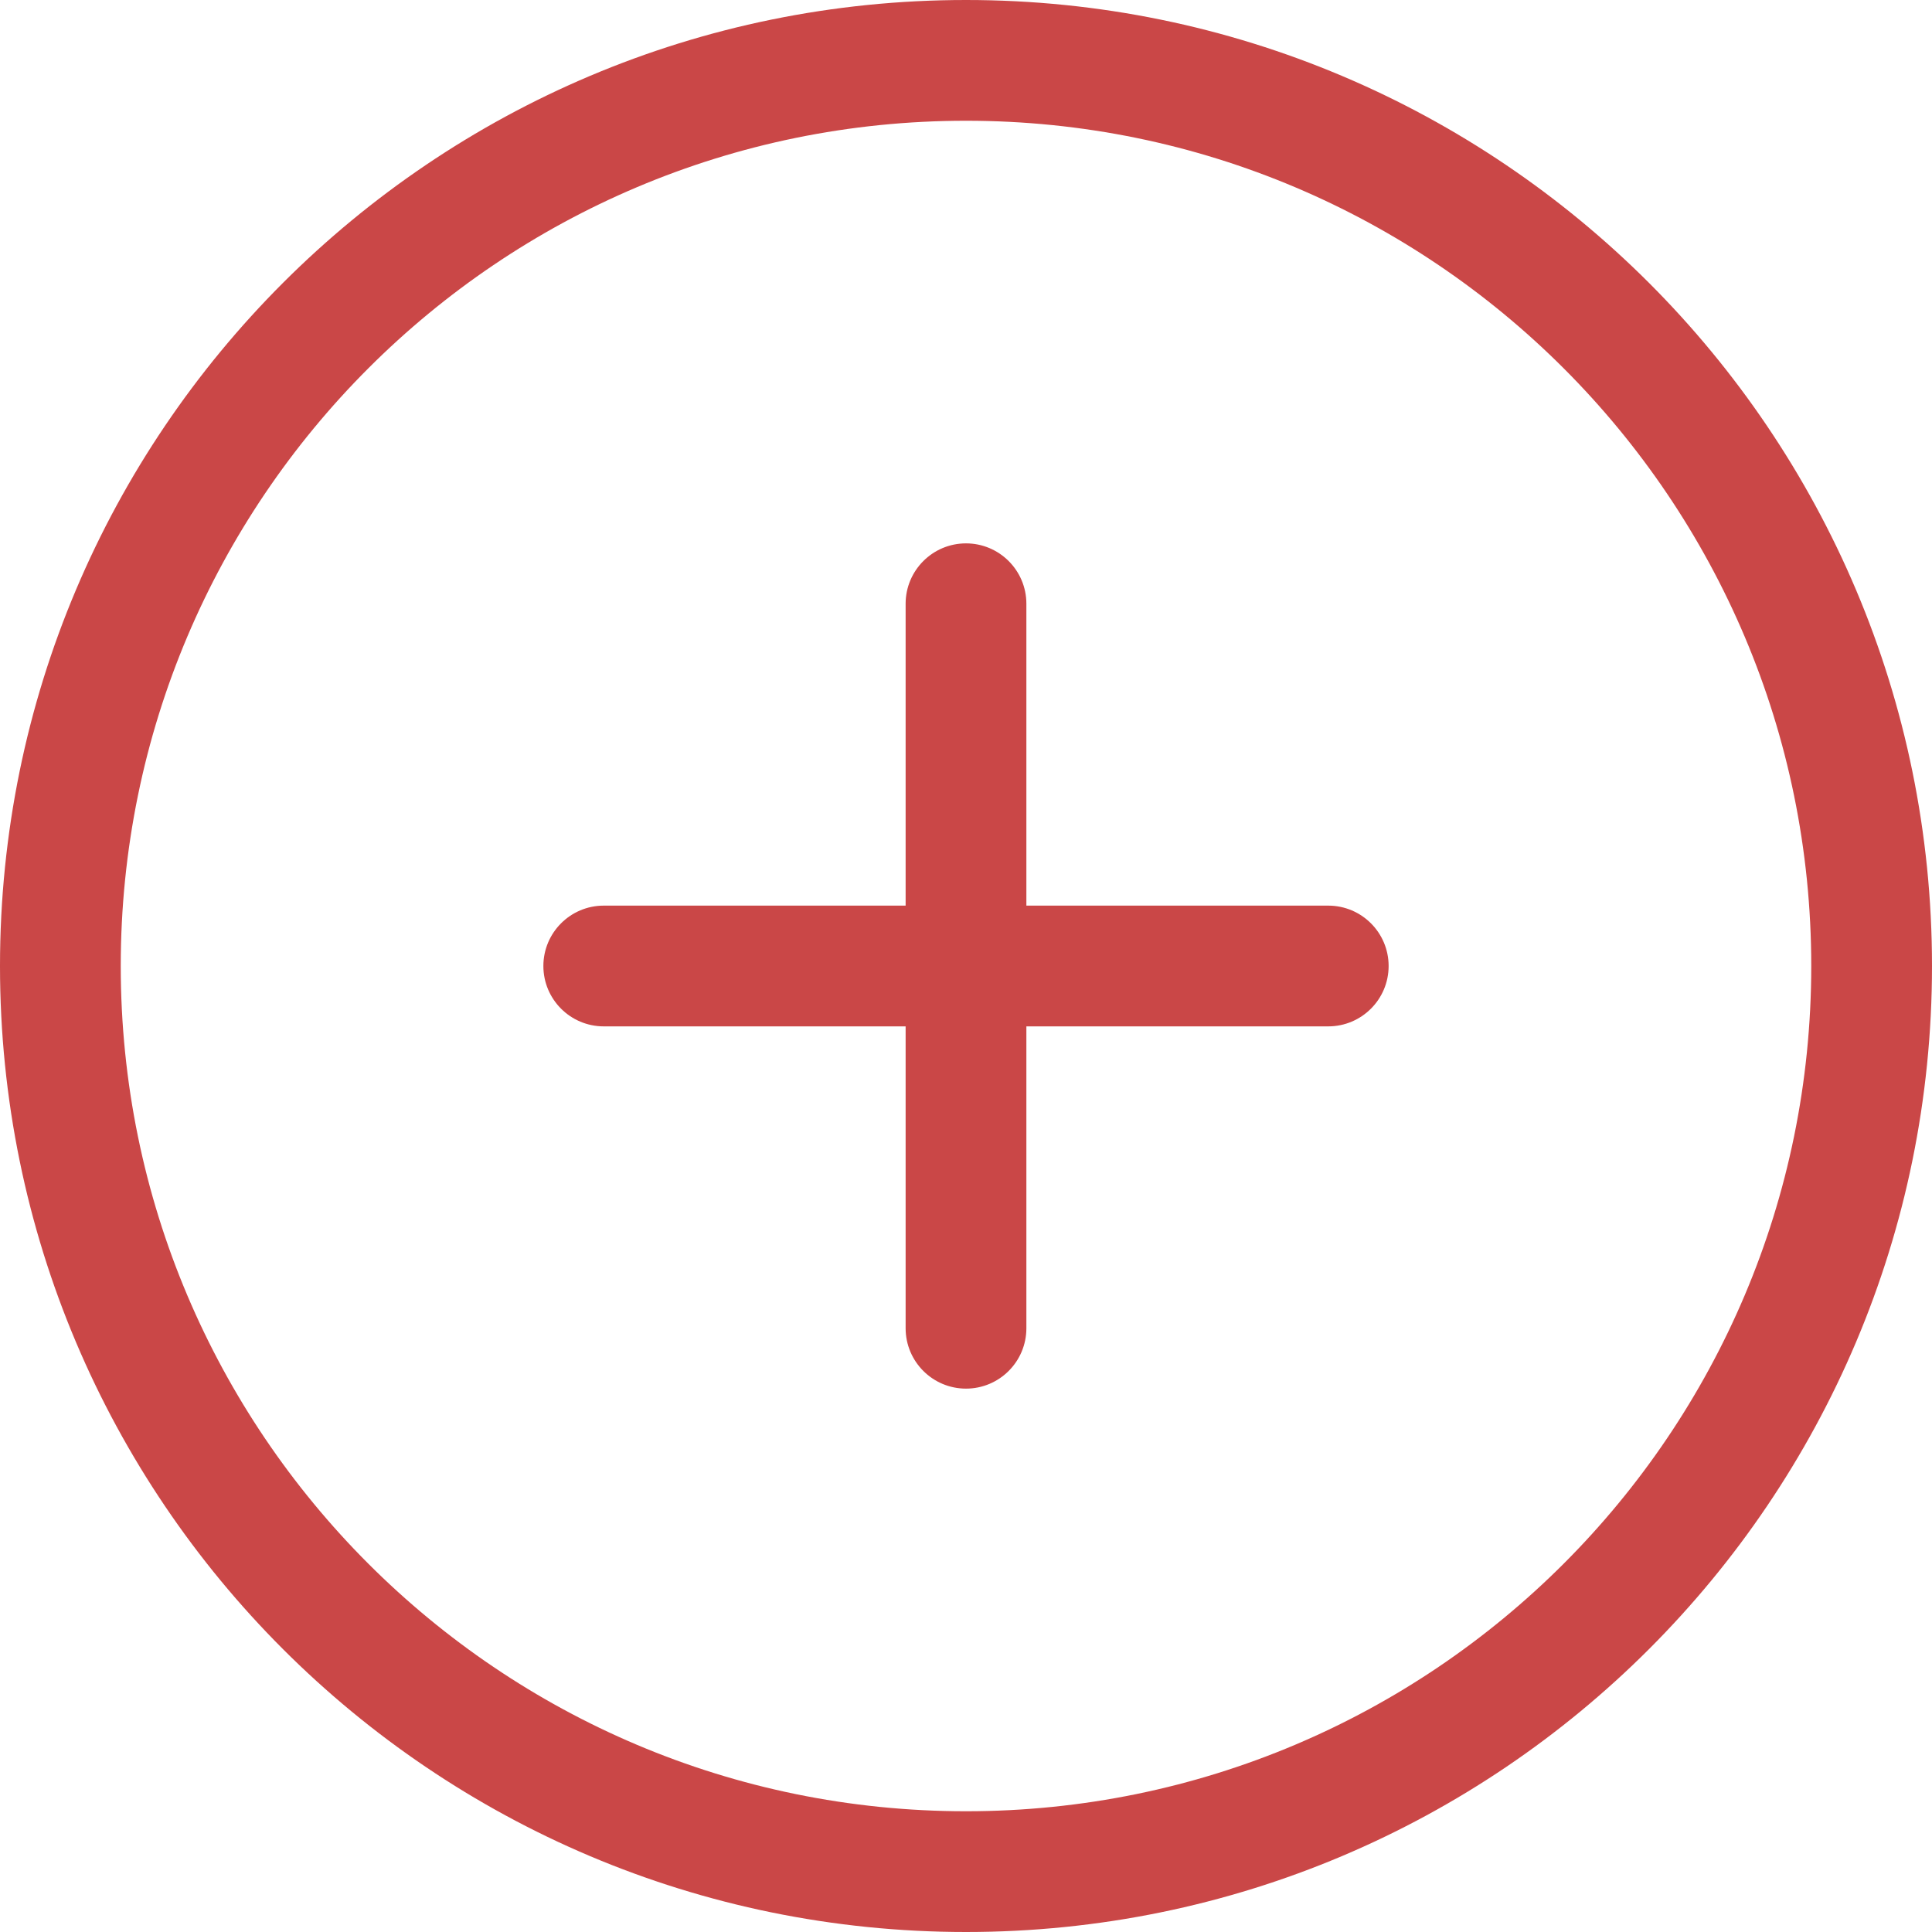 <?xml version="1.0" encoding="UTF-8" standalone="no"?>
<!-- Generator: Adobe Illustrator 16.0.0, SVG Export Plug-In . SVG Version: 6.00 Build 0)  -->

<svg
   xmlns:dc="http://purl.org/dc/elements/1.1/"
   xmlns:cc="http://creativecommons.org/ns#"
   xmlns:rdf="http://www.w3.org/1999/02/22-rdf-syntax-ns#"
   xmlns:svg="http://www.w3.org/2000/svg"
   xmlns="http://www.w3.org/2000/svg"
   xmlns:sodipodi="http://sodipodi.sourceforge.net/DTD/sodipodi-0.dtd"
   xmlns:inkscape="http://www.inkscape.org/namespaces/inkscape"
   version="1.1"
   id="Capa_1"
   x="0px"
   y="0px"
   width="612px"
   height="612px"
   viewBox="0 0 612 612"
   style="enable-background:new 0 0 612 612;"
   xml:space="preserve"
   sodipodi:docname="newchat-hover.svg"
   inkscape:version="0.92.3 (2405546, 2018-03-11)"><defs
   id="defs42" /><sodipodi:namedview
   pagecolor="#ffffff"
   bordercolor="#666666"
   borderopacity="1"
   objecttolerance="10"
   gridtolerance="10"
   guidetolerance="10"
   inkscape:pageopacity="0"
   inkscape:pageshadow="2"
   inkscape:window-width="1366"
   inkscape:window-height="705"
   id="namedview40"
   showgrid="false"
   inkscape:zoom="0.38562092"
   inkscape:cx="306"
   inkscape:cy="306"
   inkscape:window-x="0"
   inkscape:window-y="30"
   inkscape:window-maximized="1"
   inkscape:current-layer="Capa_1" />
<g
   id="g7"
   style="fill:#ca4747;fill-opacity:1">
	<g
   id="_x38__3_"
   style="fill:#ca4747;fill-opacity:1">
		<g
   id="g4"
   style="fill:#ca4747;fill-opacity:1">
			<path
   d="M306,0C136.992,0,0,136.992,0,306s136.992,306,306,306s306-137.012,306-306S475.008,0,306,0z M306,573.75     C158.125,573.75,38.25,453.875,38.25,306C38.25,158.125,158.125,38.25,306,38.25c147.875,0,267.75,119.875,267.75,267.75     C573.75,453.875,453.875,573.75,306,573.75z M420.75,286.875h-95.625V191.25c0-10.557-8.568-19.125-19.125-19.125     c-10.557,0-19.125,8.568-19.125,19.125v95.625H191.25c-10.557,0-19.125,8.568-19.125,19.125c0,10.557,8.568,19.125,19.125,19.125     h95.625v95.625c0,10.557,8.568,19.125,19.125,19.125c10.557,0,19.125-8.568,19.125-19.125v-95.625h95.625     c10.557,0,19.125-8.568,19.125-19.125C439.875,295.443,431.307,286.875,420.75,286.875z"
   id="path2"
   style="fill:#ca4747;fill-opacity:1" />
		</g>
	</g>
</g>
<g
   id="g9"
   style="fill:#ca4747;fill-opacity:1">
</g>
<g
   id="g11"
   style="fill:#ca4747;fill-opacity:1">
</g>
<g
   id="g13"
   style="fill:#ca4747;fill-opacity:1">
</g>
<g
   id="g15"
   style="fill:#ca4747;fill-opacity:1">
</g>
<g
   id="g17"
   style="fill:#ca4747;fill-opacity:1">
</g>
<g
   id="g19"
   style="fill:#ca4747;fill-opacity:1">
</g>
<g
   id="g21"
   style="fill:#ca4747;fill-opacity:1">
</g>
<g
   id="g23"
   style="fill:#ca4747;fill-opacity:1">
</g>
<g
   id="g25"
   style="fill:#ca4747;fill-opacity:1">
</g>
<g
   id="g27"
   style="fill:#ca4747;fill-opacity:1">
</g>
<g
   id="g29"
   style="fill:#ca4747;fill-opacity:1">
</g>
<g
   id="g31"
   style="fill:#ca4747;fill-opacity:1">
</g>
<g
   id="g33"
   style="fill:#ca4747;fill-opacity:1">
</g>
<g
   id="g35"
   style="fill:#ca4747;fill-opacity:1">
</g>
<g
   id="g37"
   style="fill:#ca4747;fill-opacity:1">
</g>
</svg>